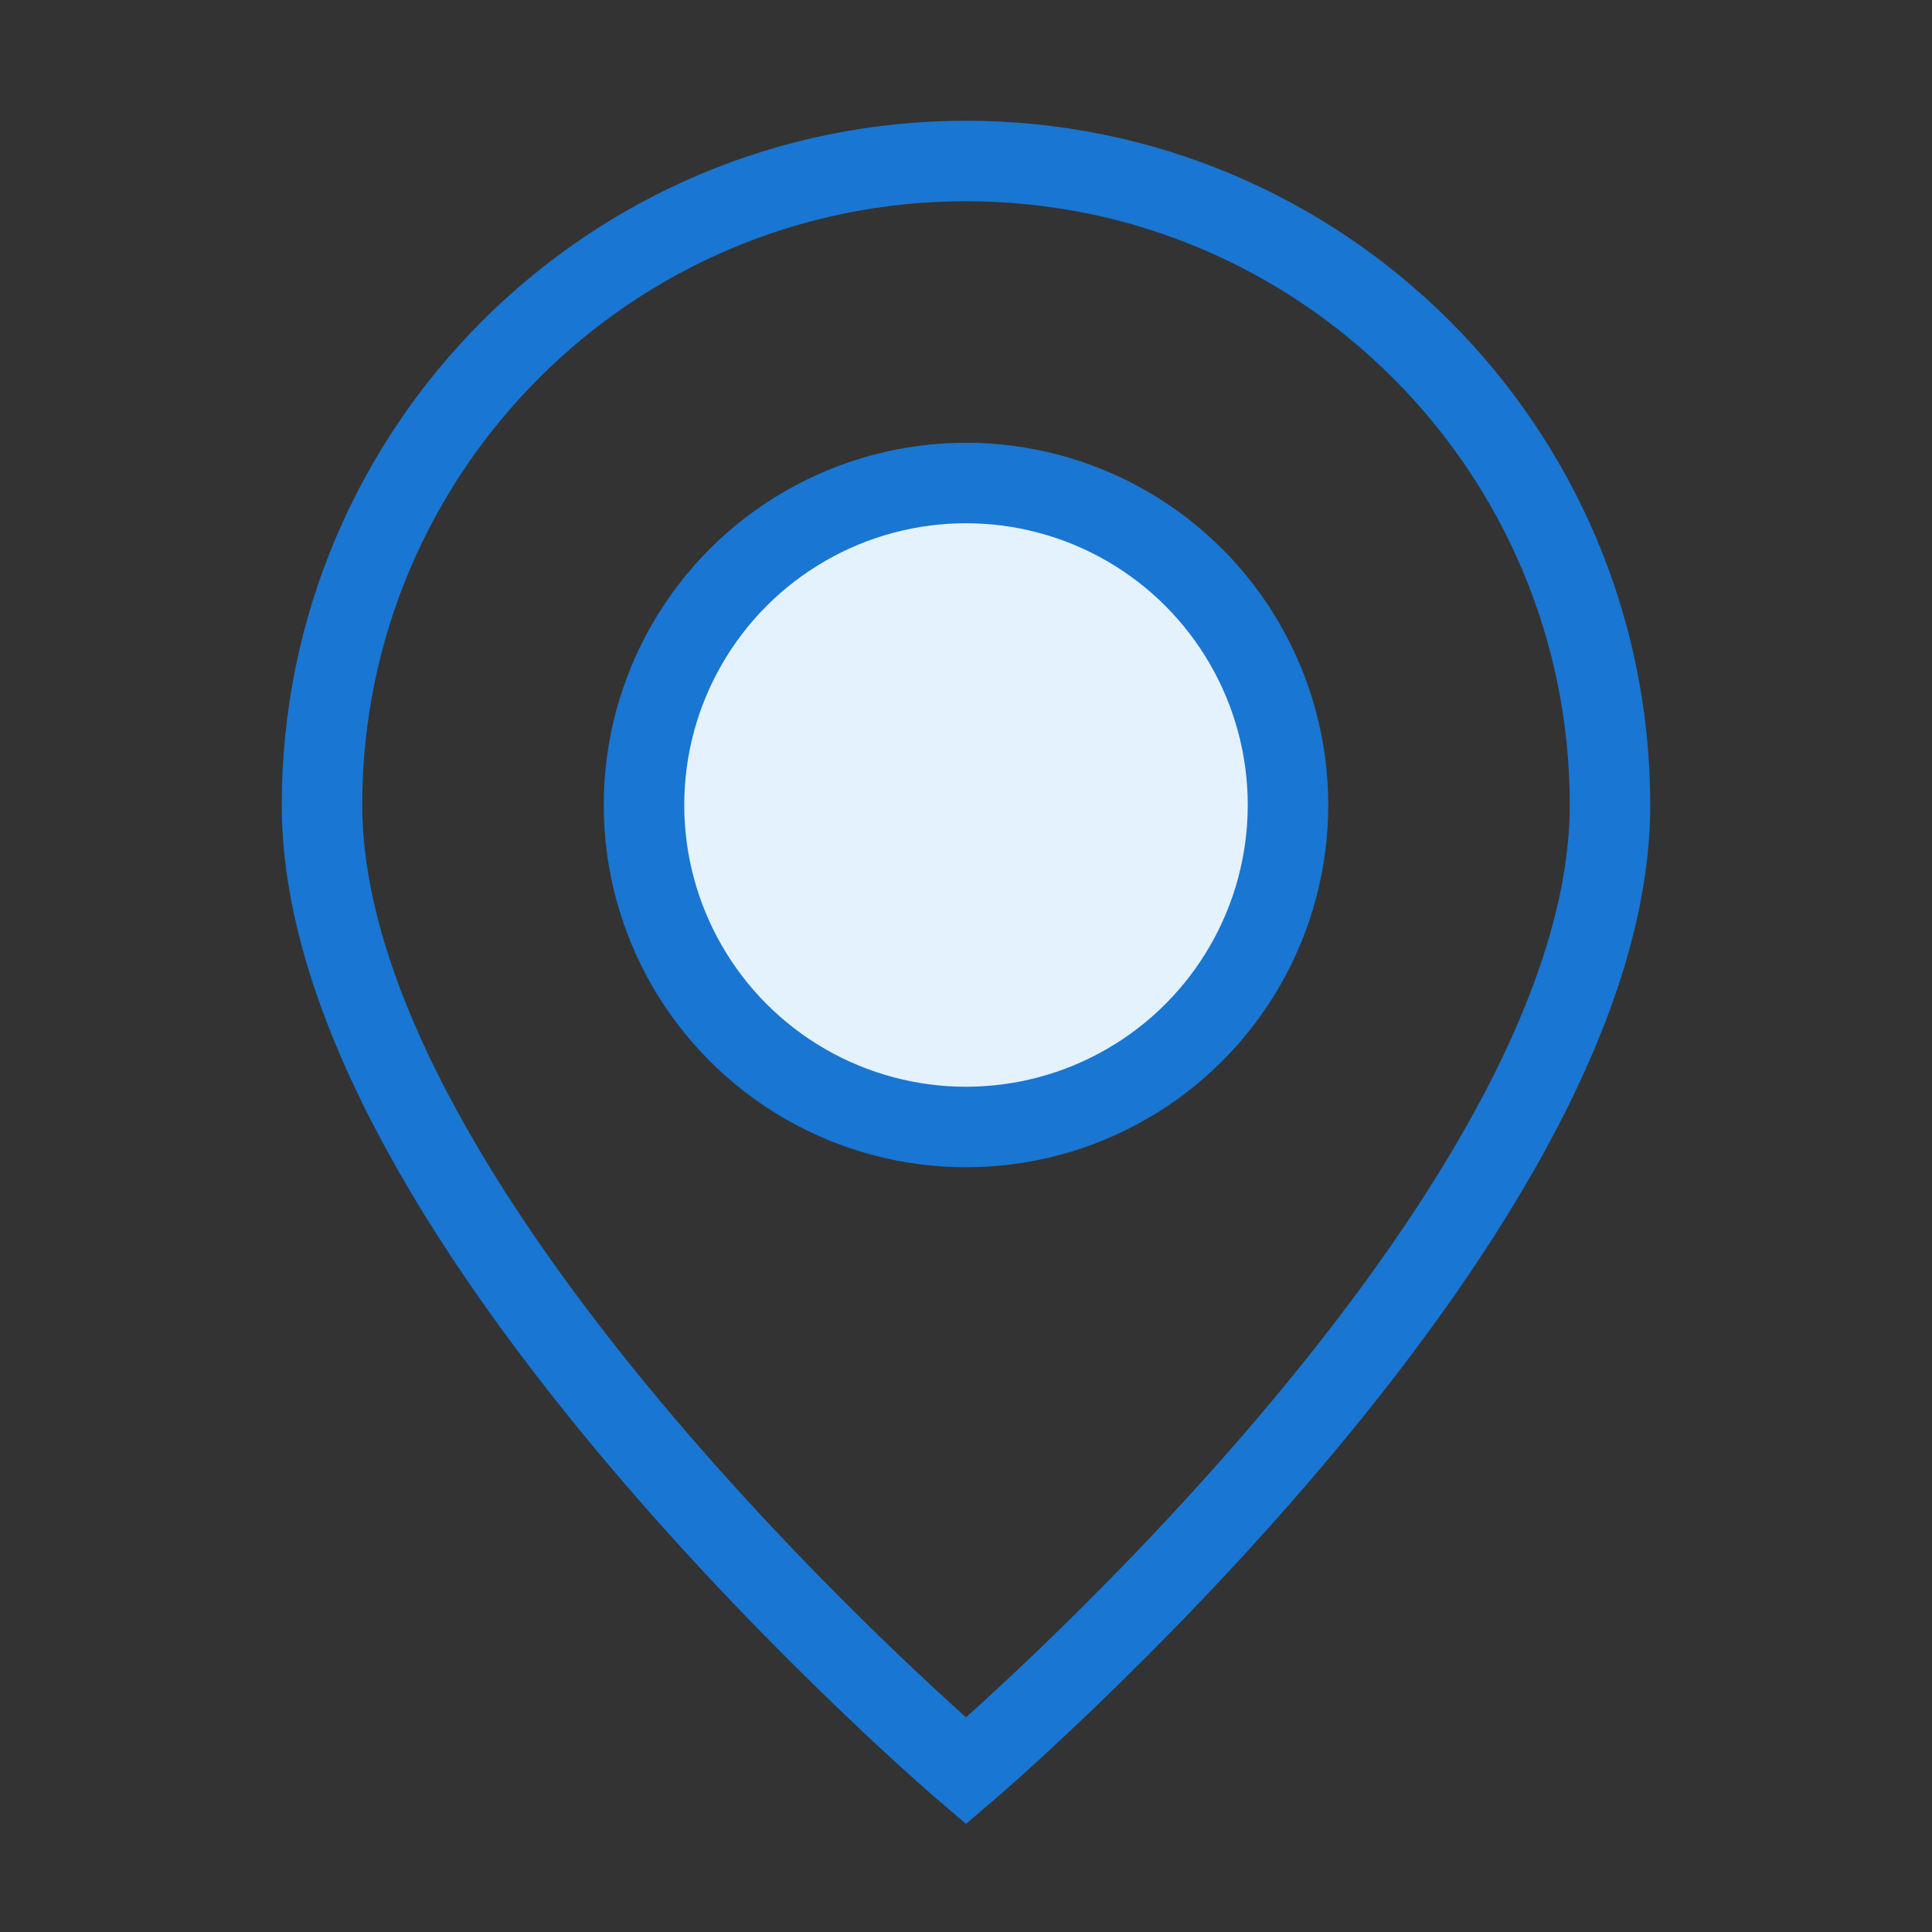 <svg width="48" height="48" viewBox="0 0 48 48" fill="none" xmlns="http://www.w3.org/2000/svg">
  <rect x="0" y="0" width="48" height="48" fill="#333333" stroke="none"/>
  <circle cx="24" cy="20" r="8" stroke="#1976d2" stroke-width="2" fill="#e3f2fd"/>
  <path d="M24 44C24 44 40 30.36 40 20C40 11.16 32.84 4 24 4C15.16 4 8 11.16 8 20C8 30.36 24 44 24 44Z" stroke="#1976d2" stroke-width="2" fill="none"/>
</svg> 